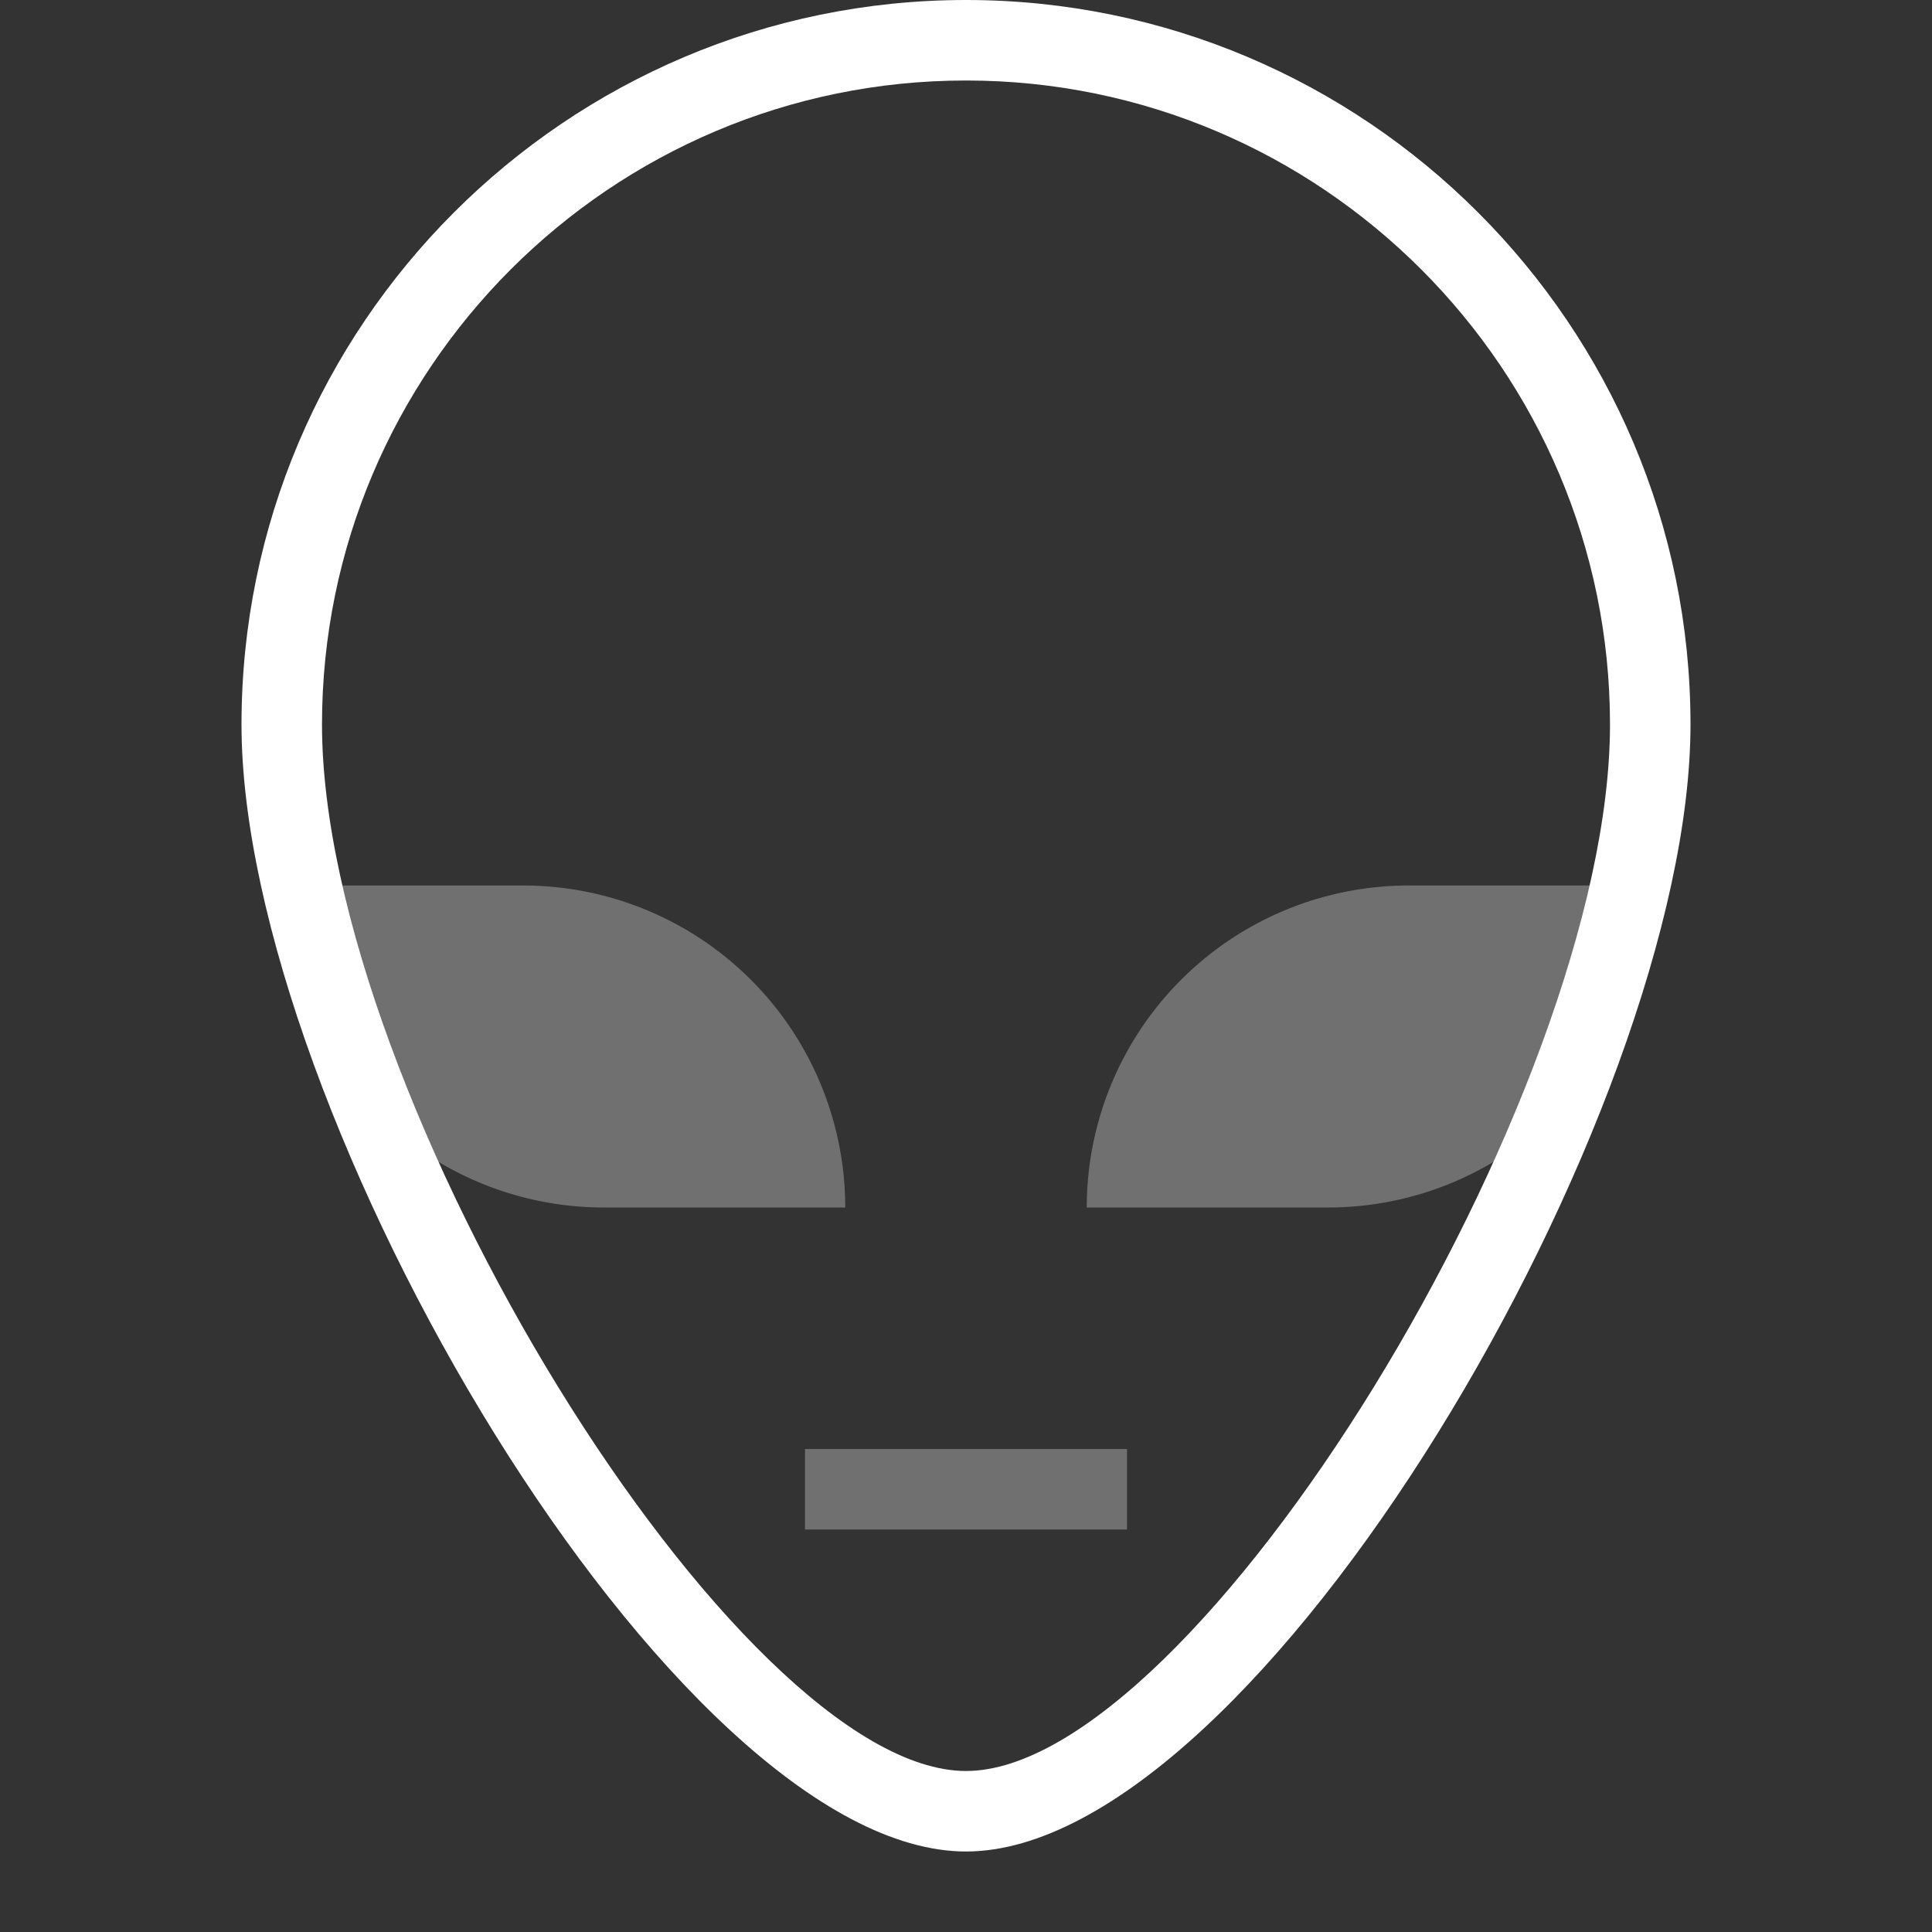 <svg width="24" height="24" viewBox="0 0 24 24" xmlns="http://www.w3.org/2000/svg"><rect x="0" y="0" width="24" height="24" fill="#333333" stroke="none"/><g fill="none" fill-rule="evenodd"><path d="M0 0h24v24H0z"/><path d="M12 23c3.62 0 9-9.179 9-14 0-4.963-4.038-9-9-9S3 4.037 3 9c0 4.821 5.38 14 9 14zm0-22c4.411 0 8 3.589 8 8 0 4.617-5.159 13-8 13S4 13.617 4 9c0-4.411 3.589-8 8-8z" fill="#FFF"/><path d="M7.5 15h3a4 4 0 0 0-4-4h-3a4 4 0 0 0 4 4zM13.5 15h3a4 4 0 0 0 4-4h-3a4 4 0 0 0-4 4zM10 18h4v1h-4z" fill="#FFF" opacity=".3"/></g></svg>